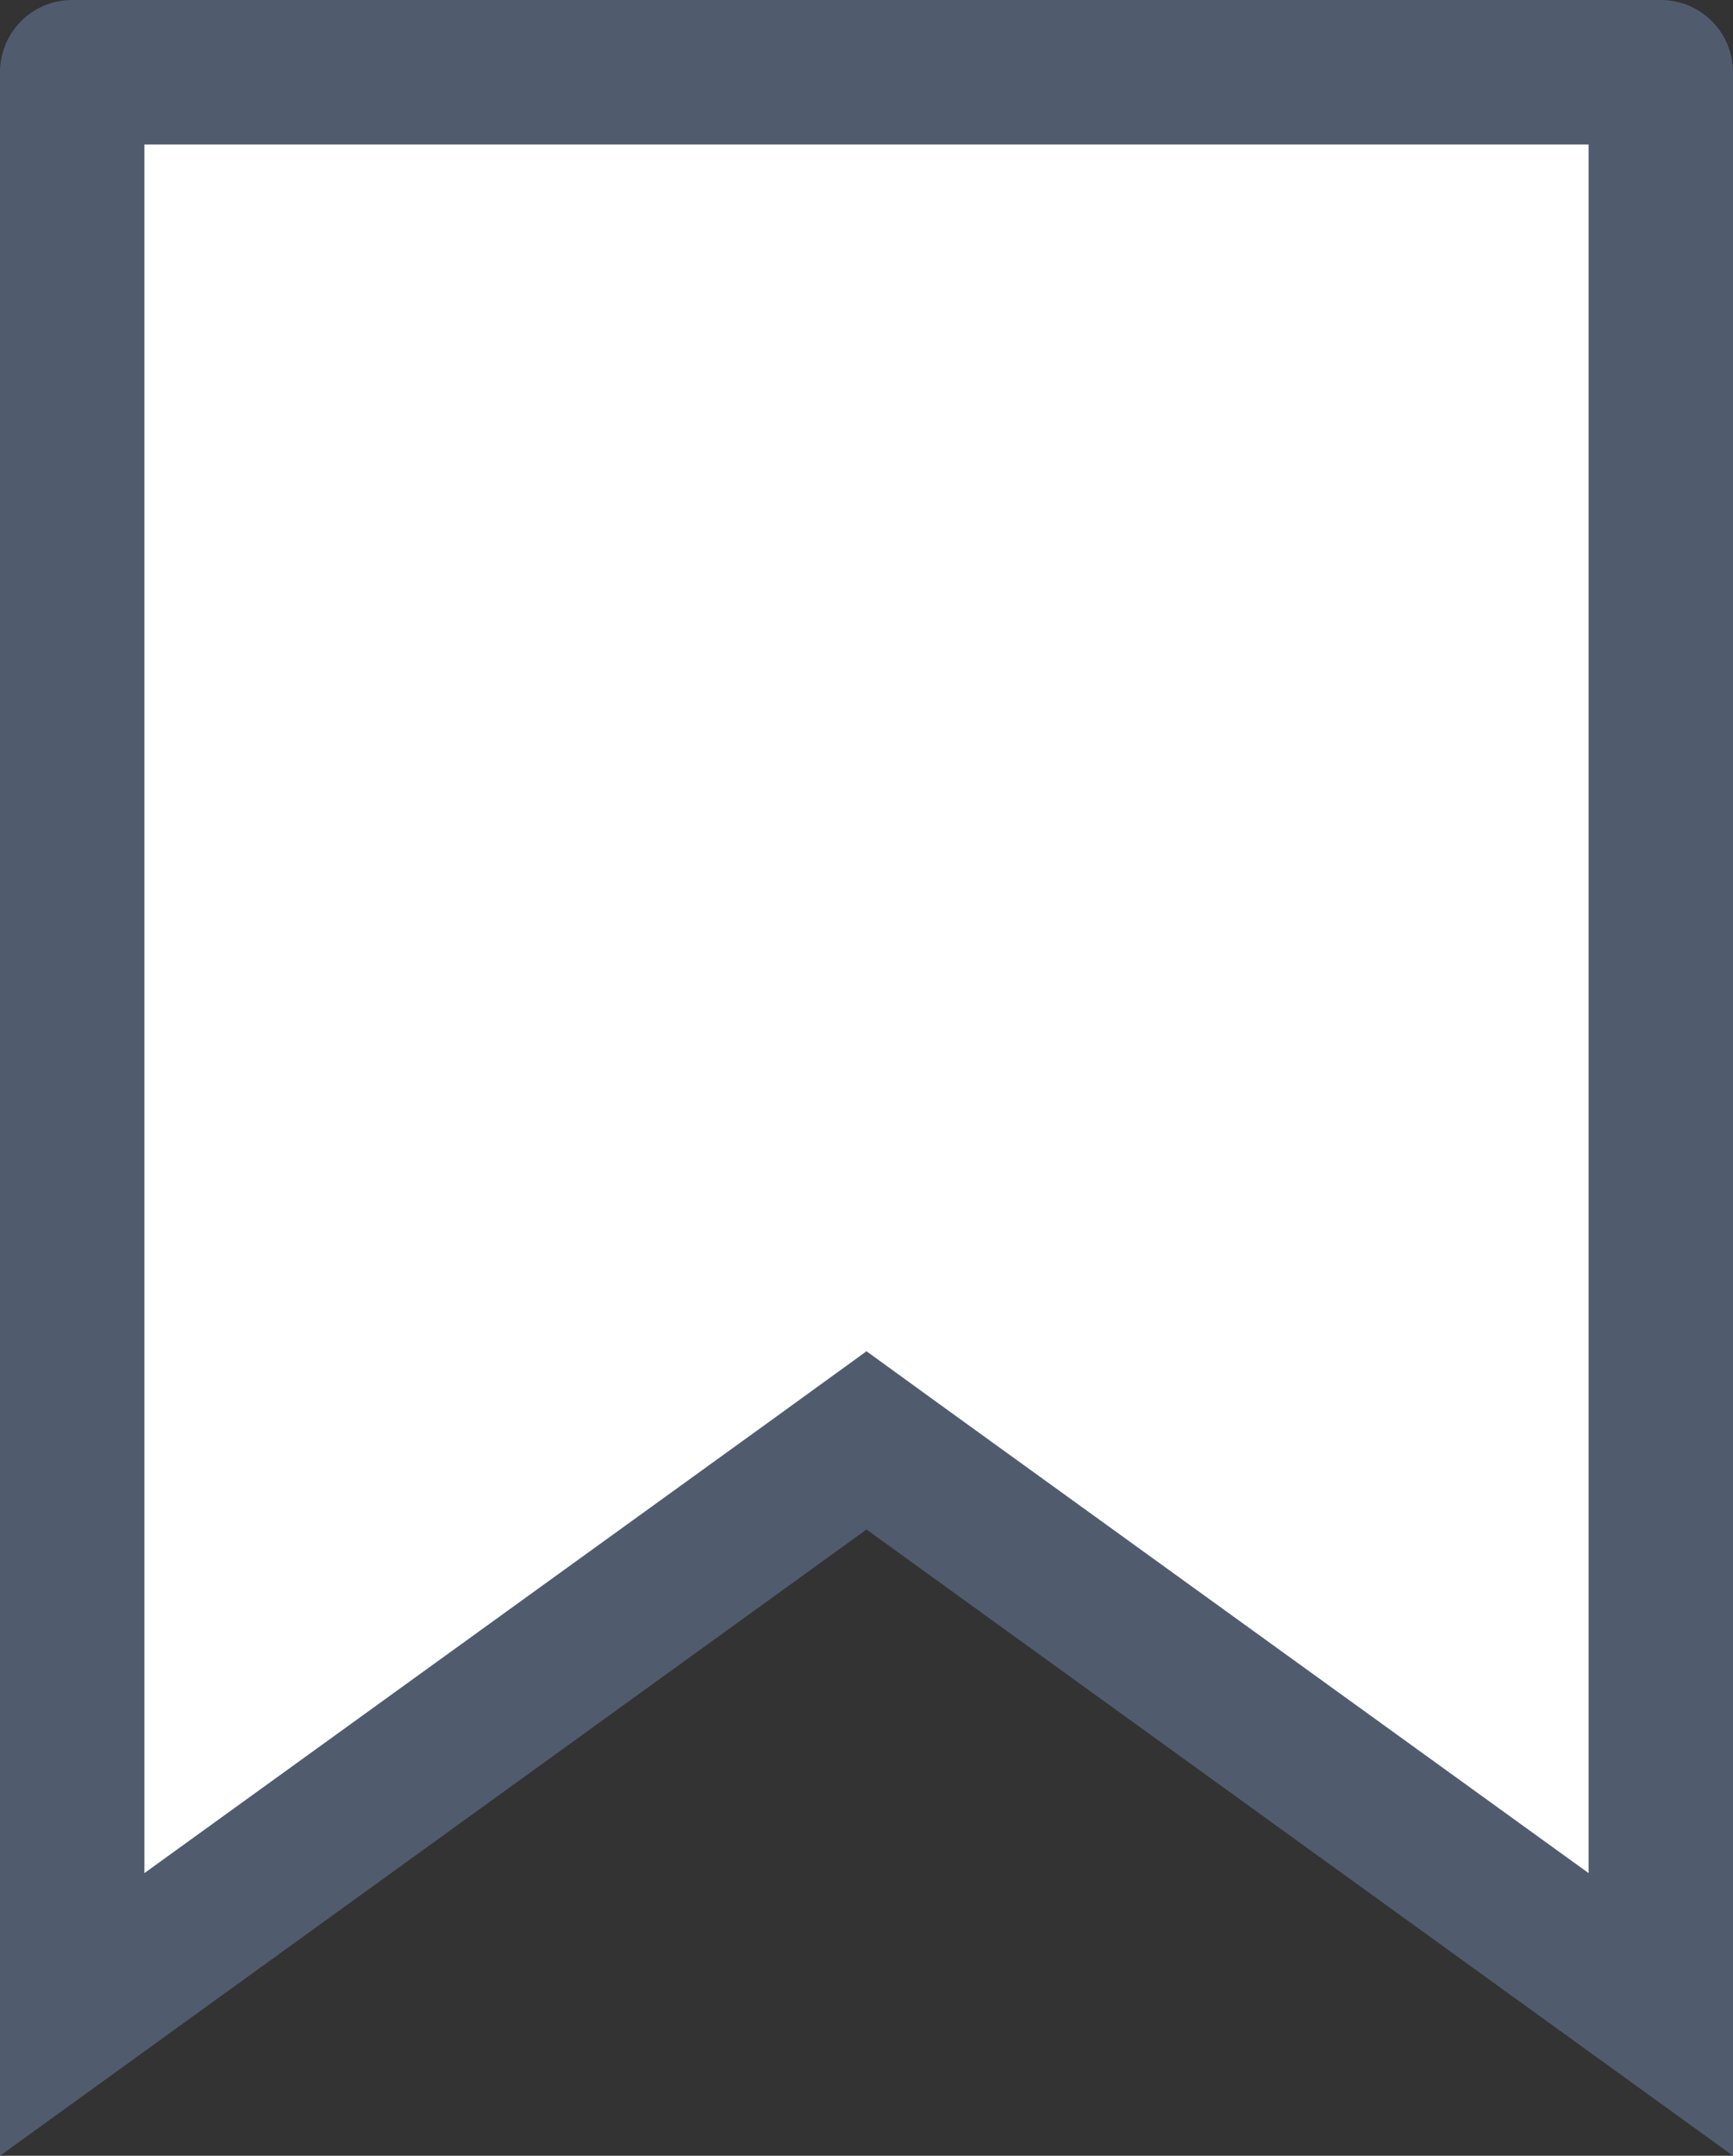 <svg xmlns="http://www.w3.org/2000/svg" viewBox="0 0 144 179"><rect x="0" y="0" width="144" height="179" fill="#333333" stroke="none"/><g id="レイヤー_2" data-name="レイヤー 2"><g id="レイヤー_1-2" data-name="レイヤー 1"><polygon points="72 119.6 6 167.27 6 6 138 6 138 167.27 72 119.6" style="fill:#fff"/><path d="M132,12V155.53L79,117.27l-7-5.07-7,5.07L12,155.53V12H132m6-12H6A6,6,0,0,0,0,6V179l72-52,72,52V6a6,6,0,0,0-6-6Z" style="fill:#505c6e"/></g></g></svg>